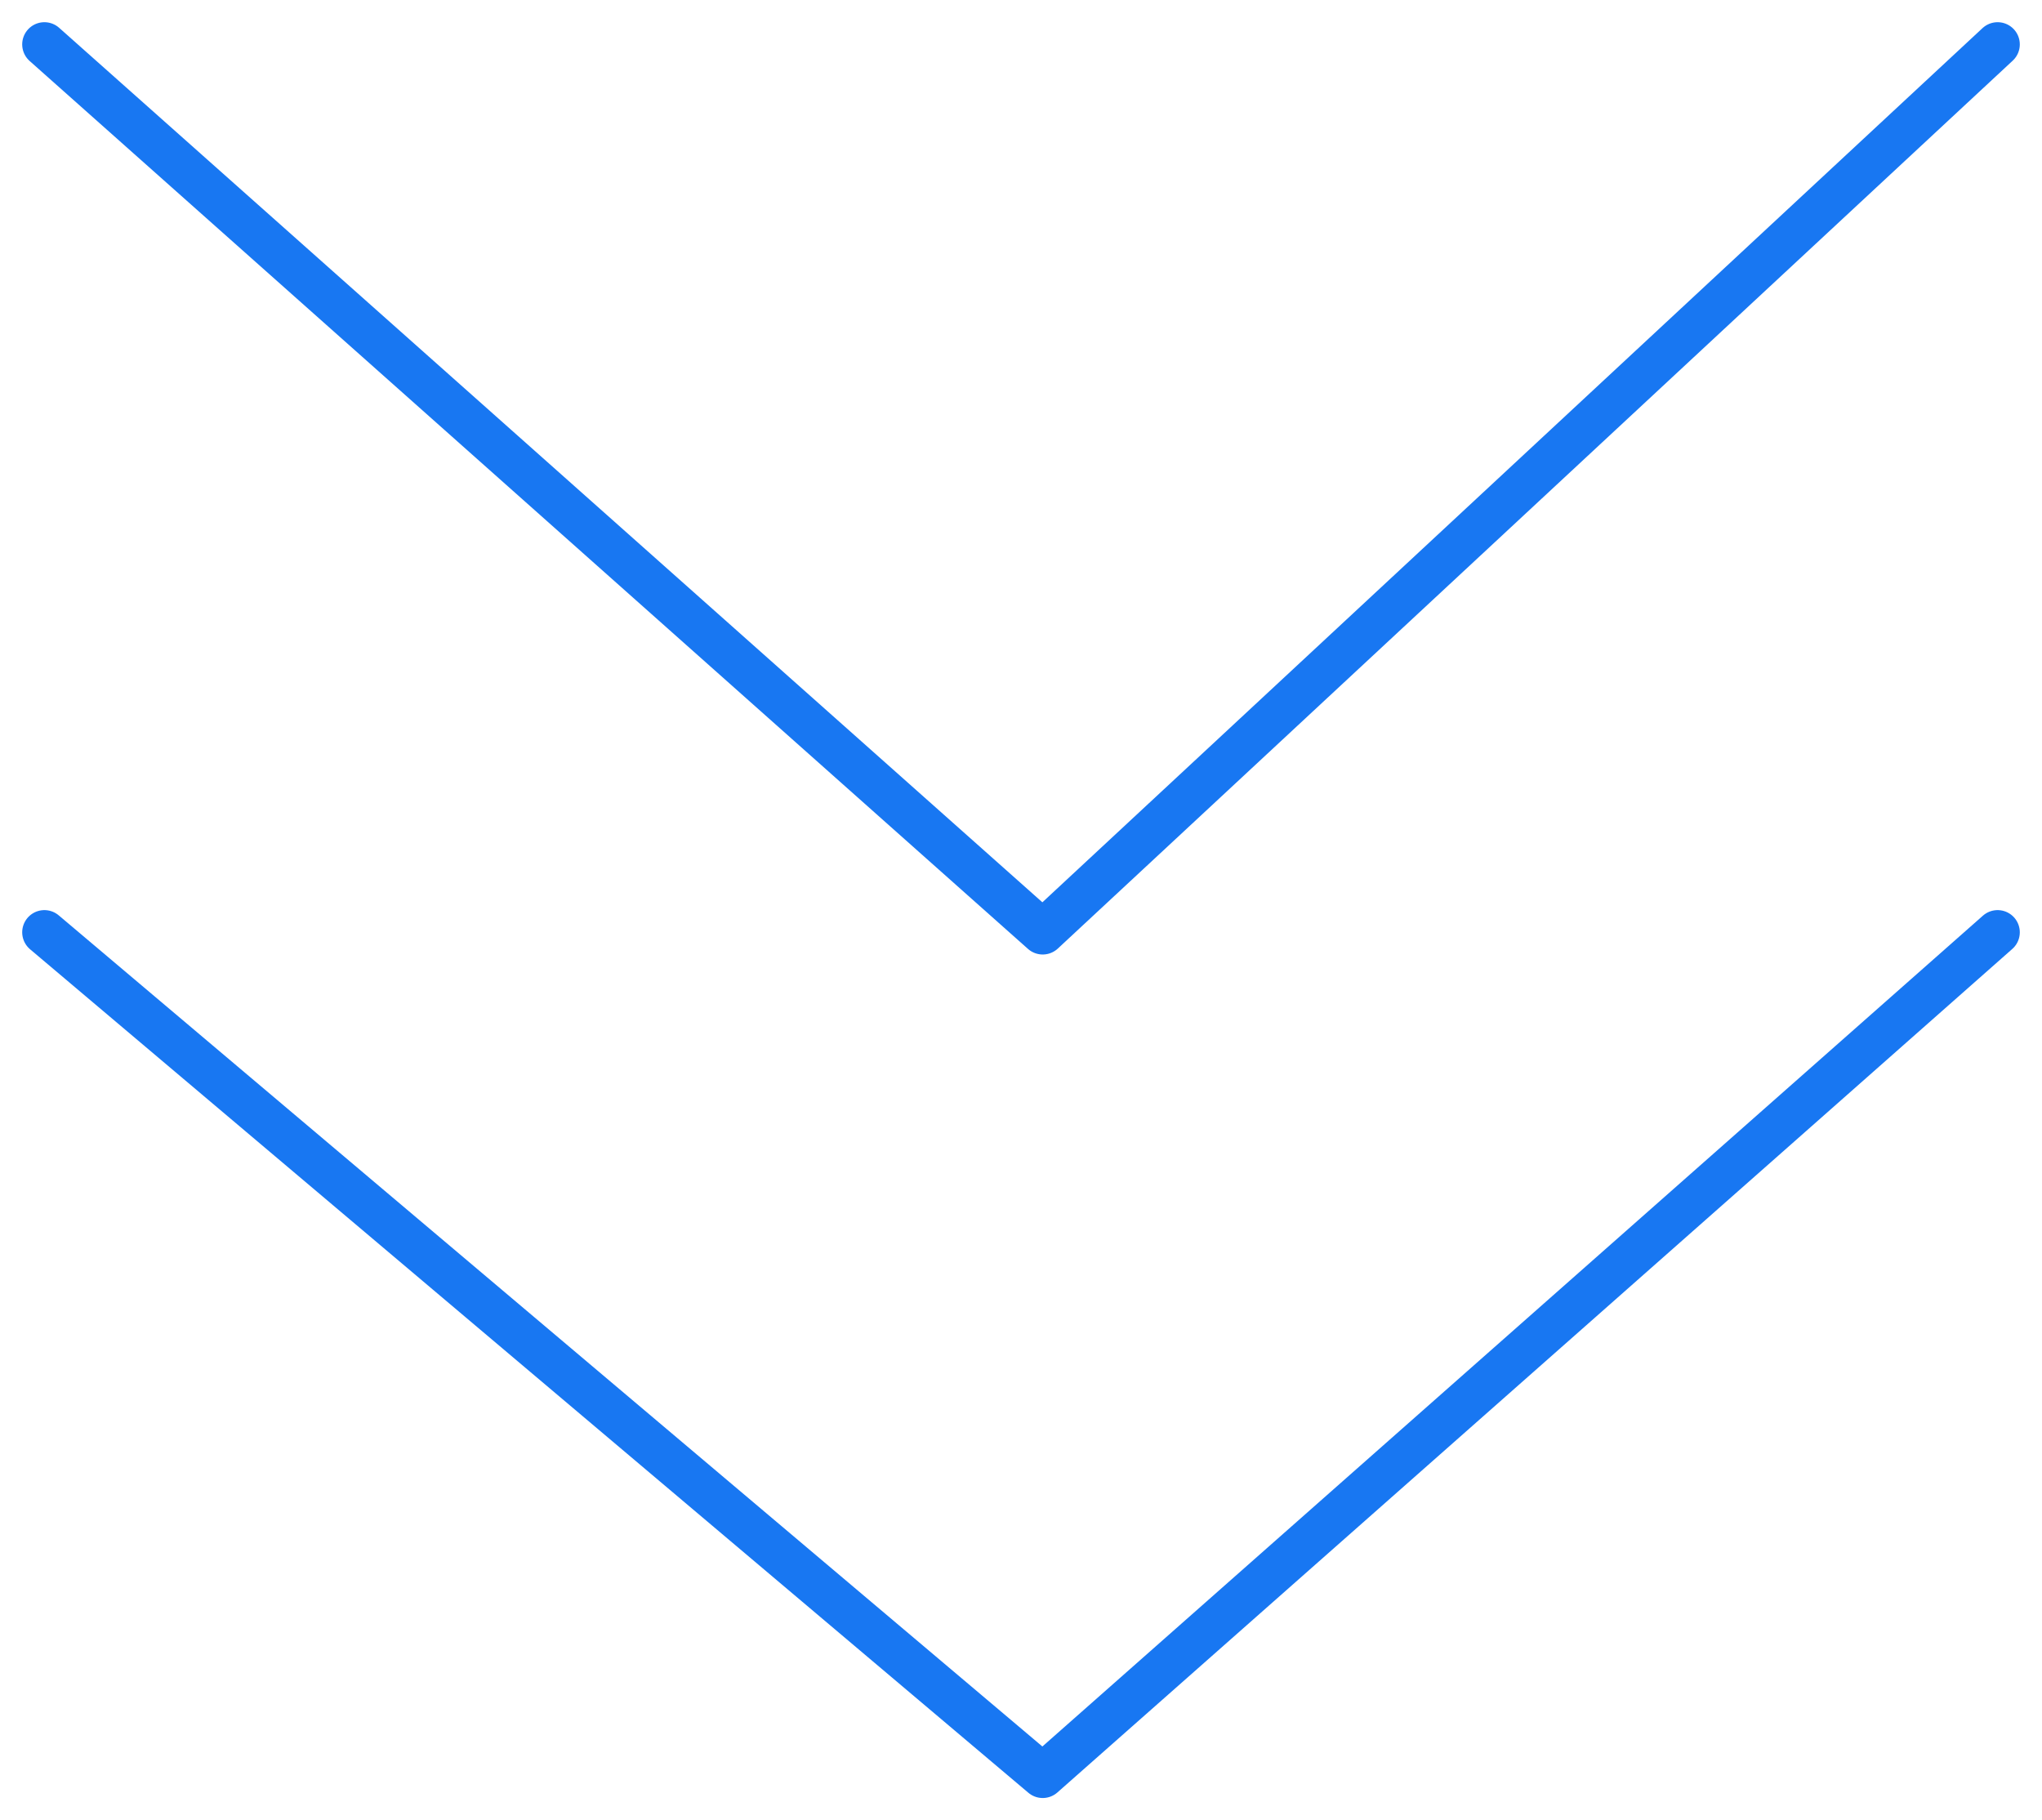 <svg width="46" height="41" viewBox="0 0 46 41" fill="none" xmlns="http://www.w3.org/2000/svg">
<path d="M1 1L23.489 21L45 1" stroke="#1877F2" stroke-linecap="round" stroke-linejoin="round"/>
<path d="M1 21L23.489 40L45 21" stroke="#1877F2" stroke-linecap="round" stroke-linejoin="round"/>
</svg>
